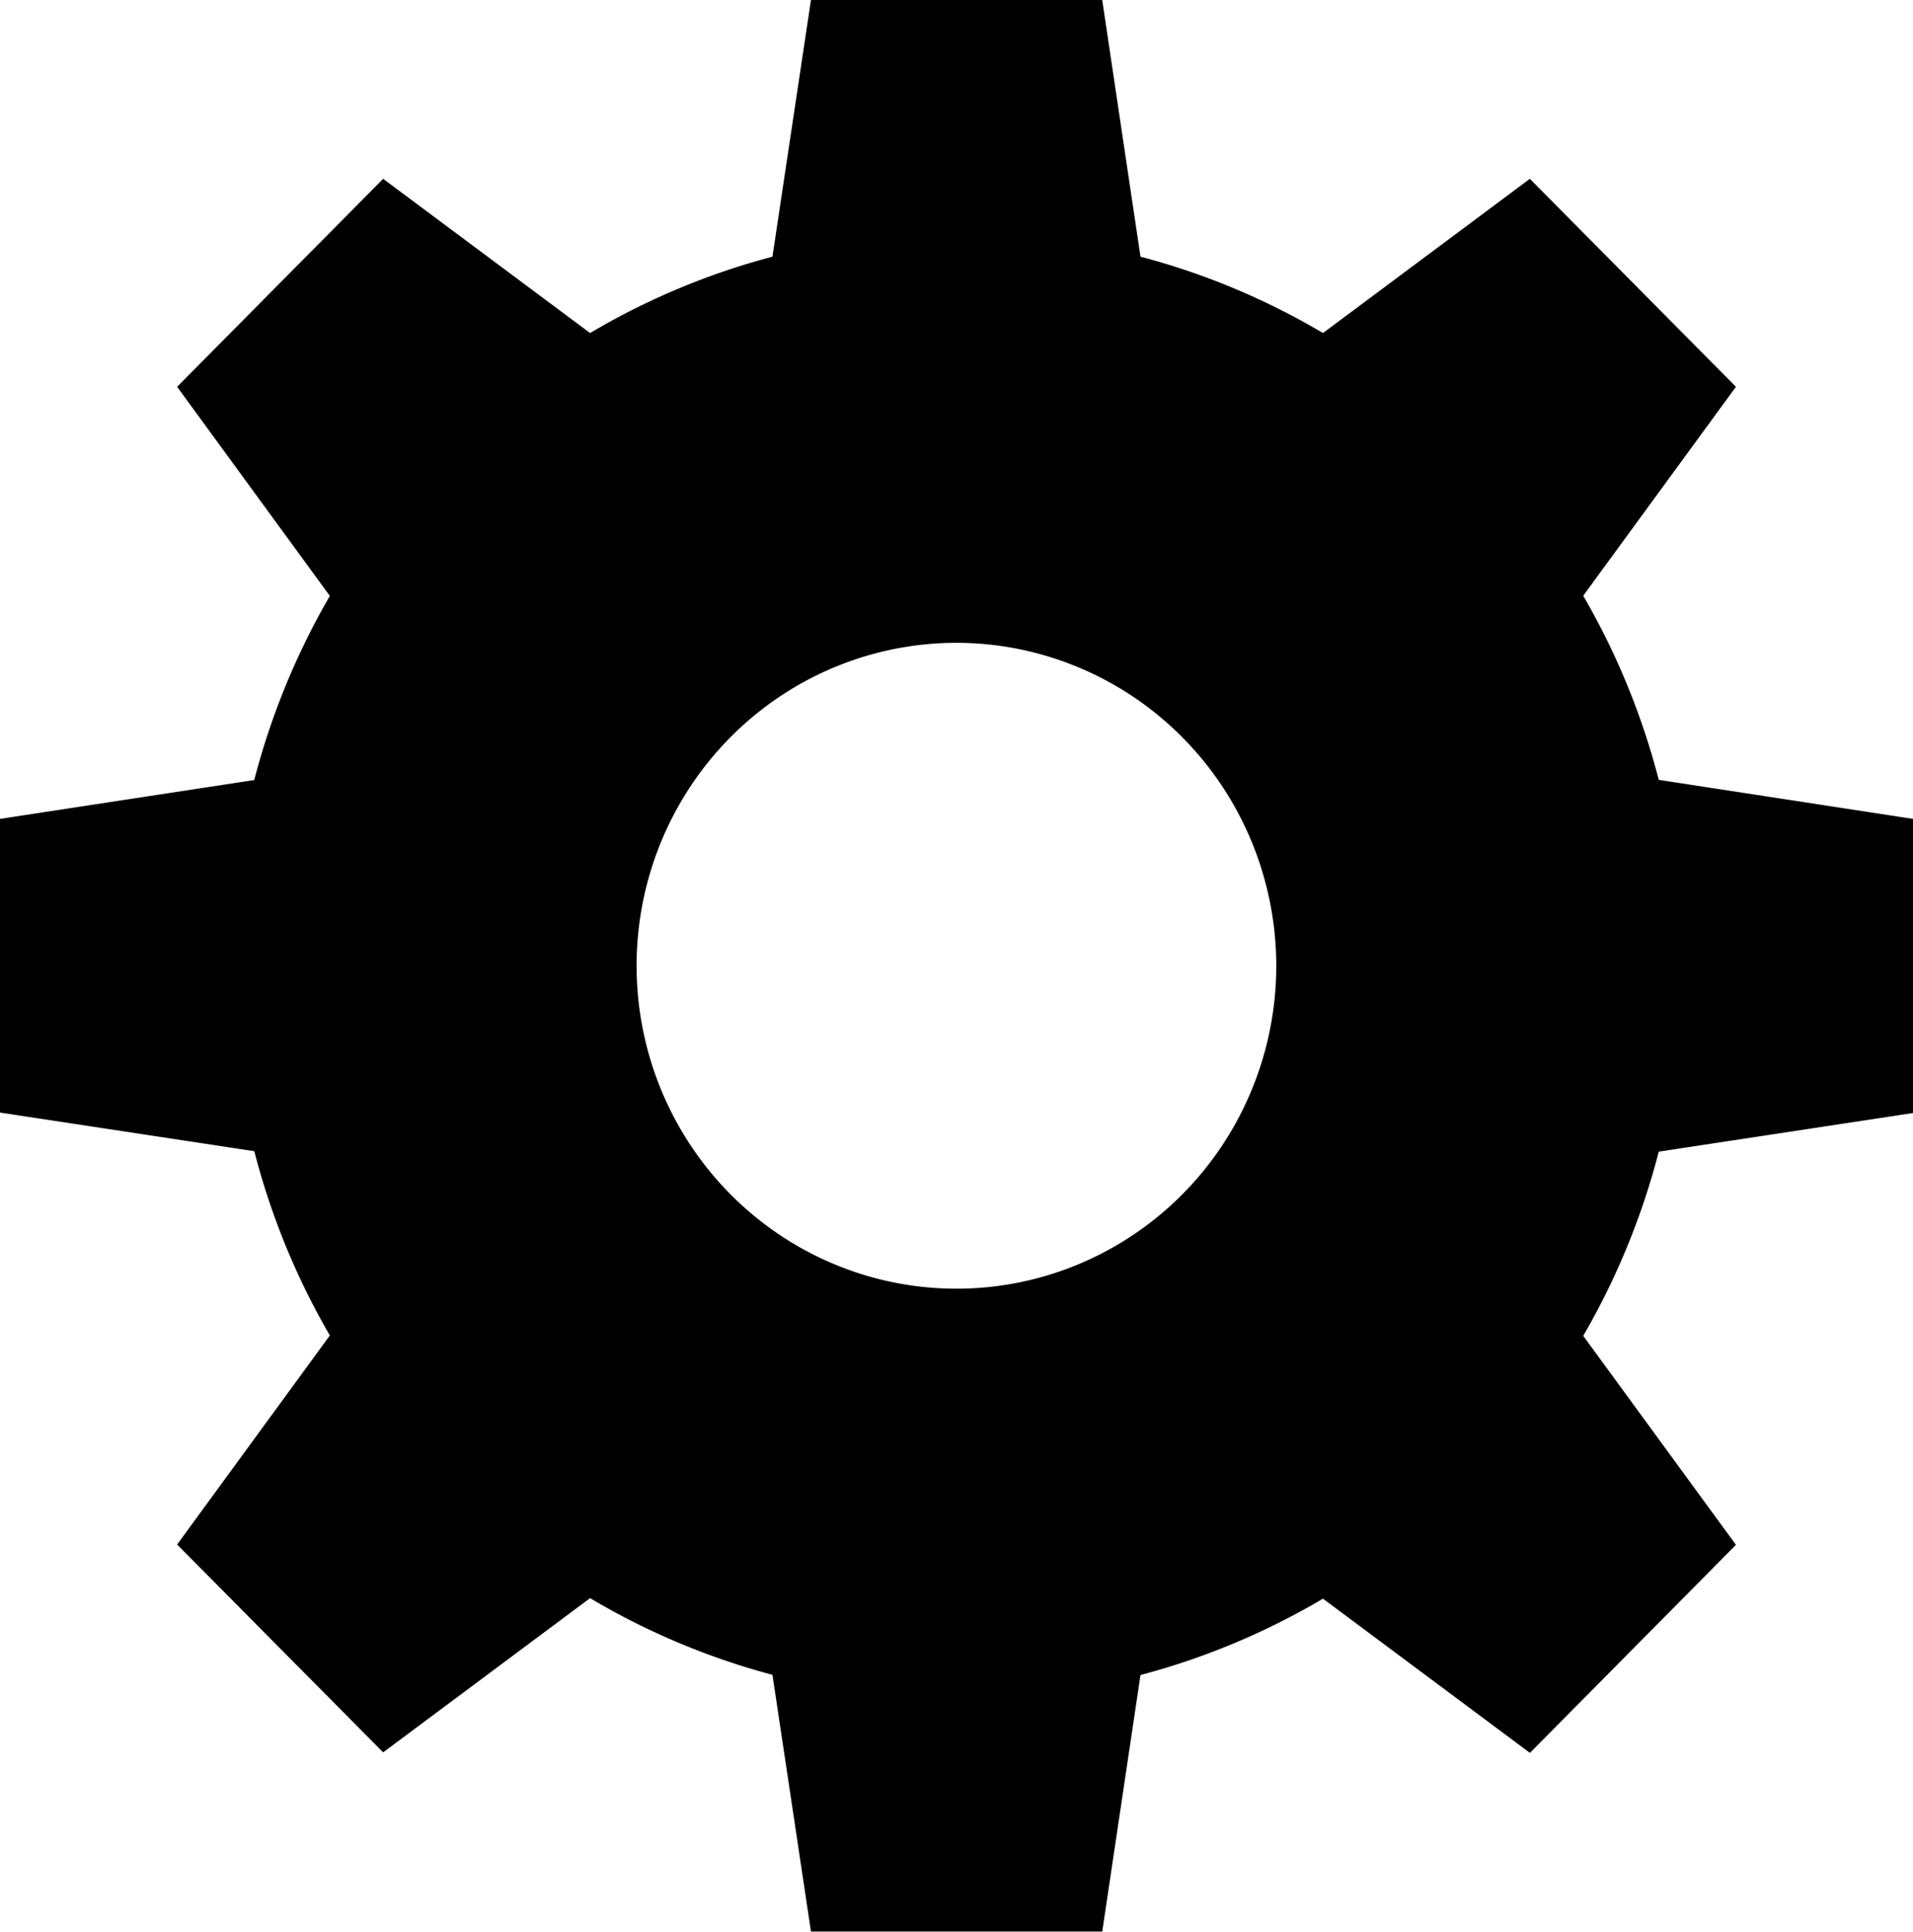 <?xml version="1.0" encoding="UTF-8" standalone="no"?>
<svg
   id="Layer_1"
   data-name="Layer 1"
   viewBox="0 0 402 405.96"
   version="1.1"
   sodipodi:docname="ShipStation_black_logo.svg"
   inkscape:version="1.2.2 (732a01da63, 2022-12-09)"
   xmlns:inkscape="http://www.inkscape.org/namespaces/inkscape"
   xmlns:sodipodi="http://sodipodi.sourceforge.net/DTD/sodipodi-0.dtd"
   xmlns="http://www.w3.org/2000/svg"
   xmlns:svg="http://www.w3.org/2000/svg">
  <defs
     id="defs75" />
  <sodipodi:namedview
     id="namedview73"
     pagecolor="#505050"
     bordercolor="#eeeeee"
     borderopacity="1"
     inkscape:showpageshadow="0"
     inkscape:pageopacity="0"
     inkscape:pagecheckerboard="0"
     inkscape:deskcolor="#505050"
     showgrid="false"
     inkscape:zoom="1.9854173"
     inkscape:cx="200.96531"
     inkscape:cy="103.75653"
     inkscape:window-width="1920"
     inkscape:window-height="1009"
     inkscape:window-x="-8"
     inkscape:window-y="-8"
     inkscape:window-maximized="1"
     inkscape:current-layer="Layer_1" />
  <path
     id="Gear"
     d="M 231.623,405.918 H 170.418 L 162.323,351.973 A 151.918,153.399 0 0 1 124.003,335.86 L 80.515,368.266 37.22,324.59 69.314,280.651 A 150.75,152.219 0 0 1 53.439,241.93 L 0,233.811 v -61.718 l 53.425,-8.161 A 151.891,153.371 0 0 1 69.314,125.24 L 37.22,81.286 80.515,37.583 124.003,69.989 A 151.19,152.663 0 0 1 162.323,53.946 L 170.418,0 h 61.204 l 8.041,53.946 a 151.025,152.497 0 0 1 38.347,16.044 l 43.474,-32.406 43.309,43.703 -32.093,43.912 a 151.588,153.066 0 0 1 15.875,38.693 L 402,172.093 v 61.815 l -53.425,8.119 a 151.272,152.747 0 0 1 -15.875,38.707 l 32.093,43.925 -43.295,43.717 -43.488,-32.406 a 151.973,153.455 0 0 1 -38.347,16.044 l -8.041,53.946 z M 201,135.093 A 67.211,67.866 0 1 0 268.197,202.945 67.266,67.921 0 0 0 201,135.093 Z"
     style="stroke-width:1.381" />
</svg>
